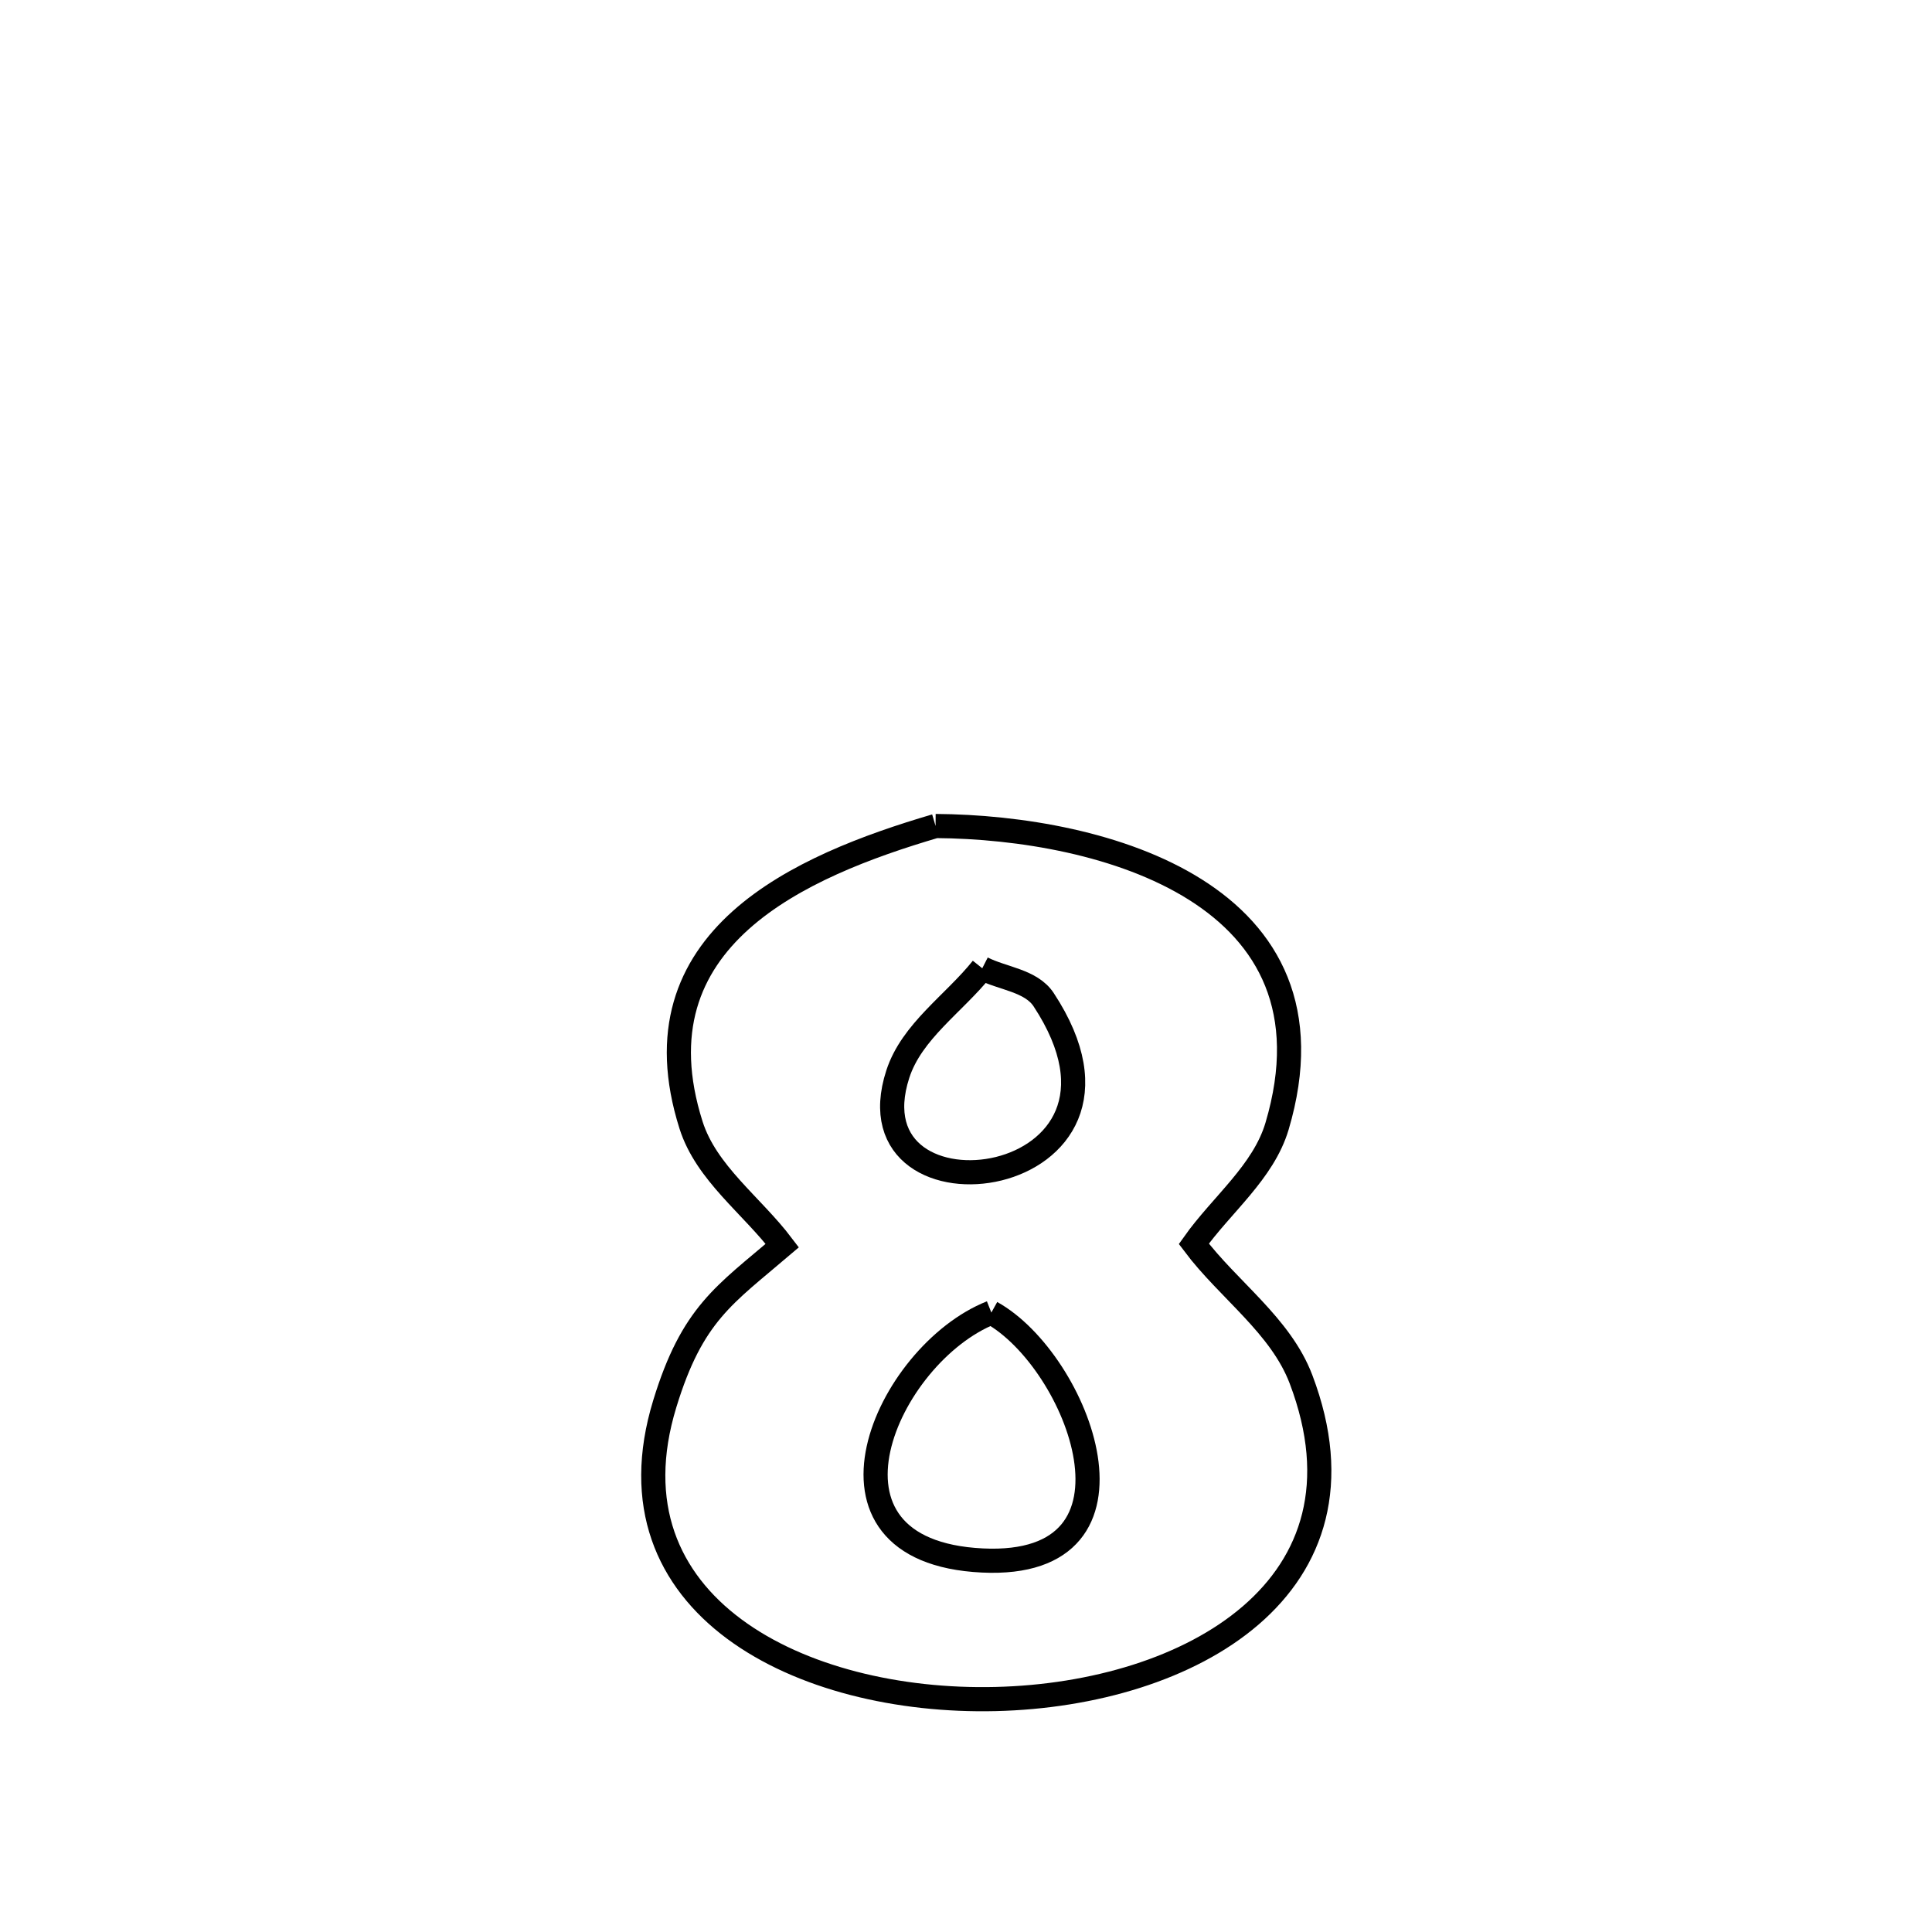 <svg xmlns="http://www.w3.org/2000/svg" viewBox="0.0 0.0 24.0 24.0" height="200px" width="200px"><path fill="none" stroke="black" stroke-width=".3" stroke-opacity="1.0"  filling="0" d="M11.622 10.261 L11.622 10.261 C13.712 10.275 16.719 11.107 15.864 13.99 C15.694 14.562 15.175 14.964 14.83 15.451 L14.83 15.451 C15.26 16.024 15.909 16.466 16.162 17.135 C17.141 19.717 14.781 21.048 12.368 21.106 C9.955 21.164 7.49 19.949 8.258 17.439 C8.6 16.32 8.999 16.087 9.718 15.473 L9.718 15.473 C9.34 14.974 8.773 14.572 8.584 13.975 C7.849 11.653 9.949 10.754 11.622 10.261 L11.622 10.261"></path>
<path fill="none" stroke="black" stroke-width=".3" stroke-opacity="1.0"  filling="0" d="M12.202 12.028 L12.202 12.028 C12.457 12.158 12.808 12.18 12.965 12.419 C14.535 14.807 10.51 15.321 11.153 13.343 C11.326 12.81 11.852 12.467 12.202 12.028 L12.202 12.028"></path>
<path fill="none" stroke="black" stroke-width=".3" stroke-opacity="1.0"  filling="0" d="M12.315 16.305 L12.315 16.305 C13.396 16.905 14.399 19.491 12.204 19.385 C9.917 19.275 11.012 16.821 12.315 16.305 L12.315 16.305"></path></svg>